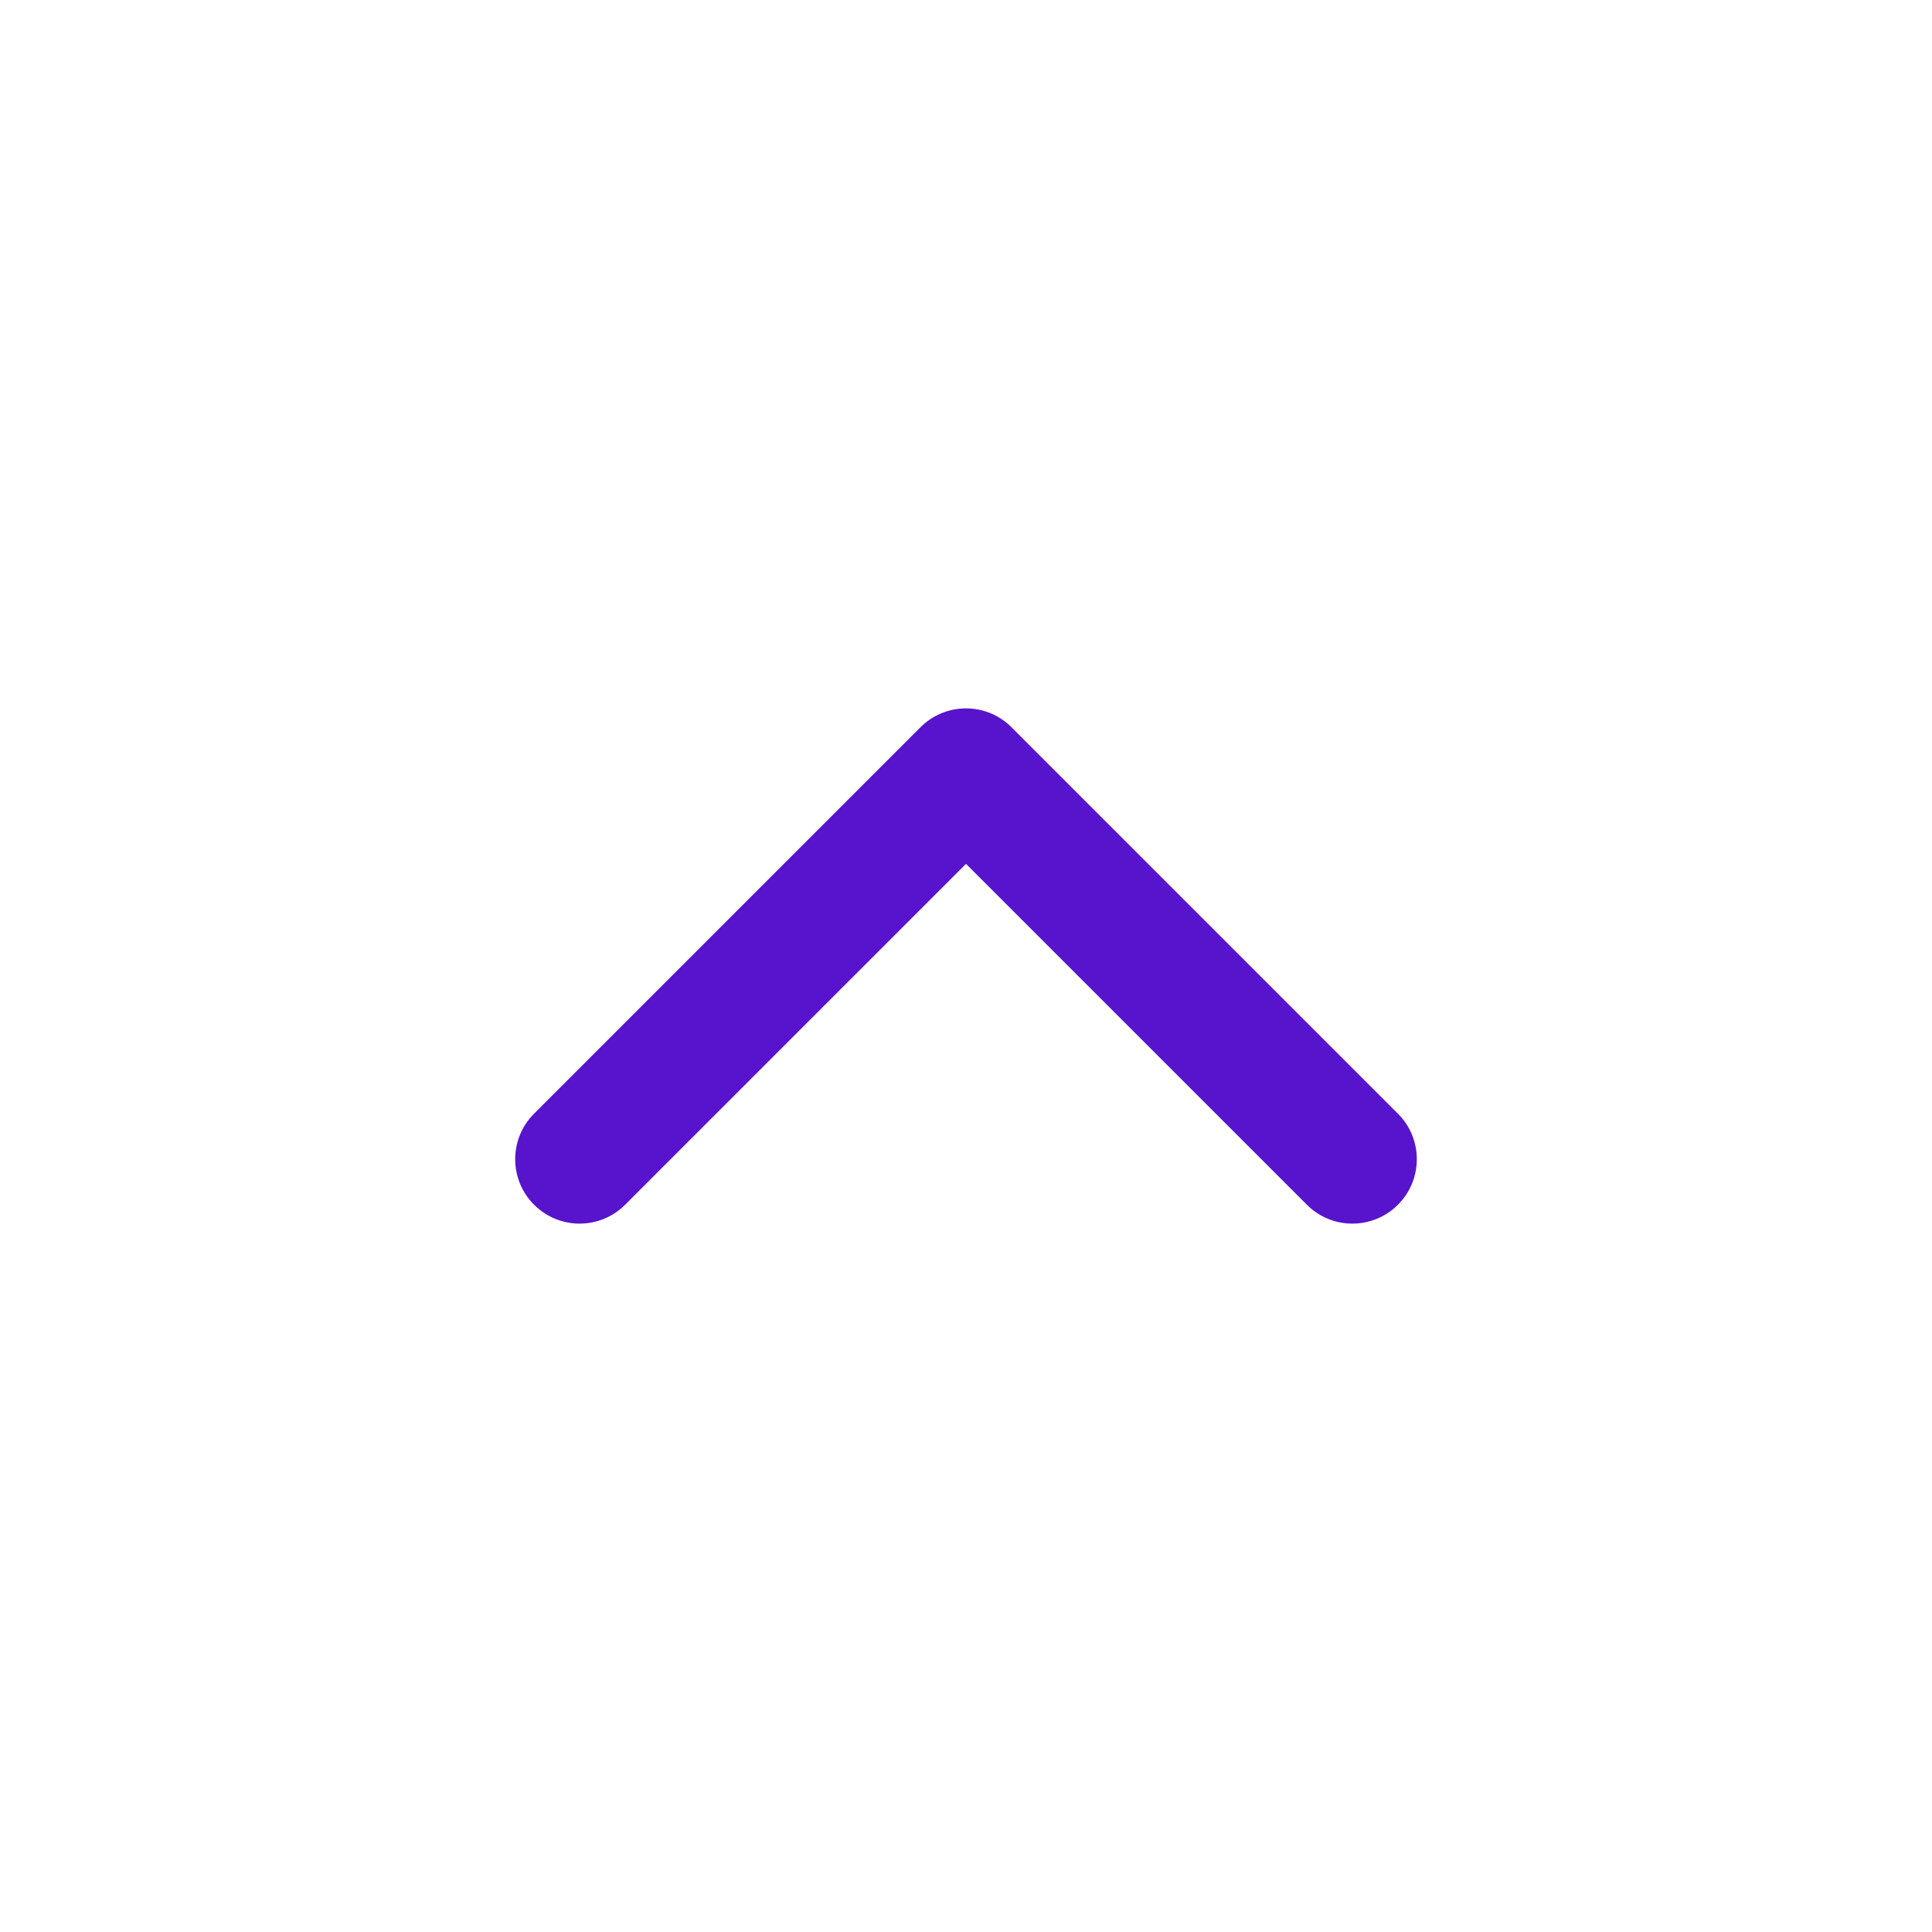 <svg width="30" height="30" viewBox="0 0 30 30" fill="none" xmlns="http://www.w3.org/2000/svg">
<path fill-rule="evenodd" clip-rule="evenodd" d="M21.707 18.707C22.098 18.317 22.098 17.683 21.707 17.293L15.707 11.293C15.317 10.902 14.683 10.902 14.293 11.293L8.293 17.293C7.902 17.683 7.902 18.317 8.293 18.707C8.683 19.098 9.317 19.098 9.707 18.707L15 13.414L20.293 18.707C20.683 19.098 21.317 19.098 21.707 18.707Z" fill="#5714CC"/>
</svg>
